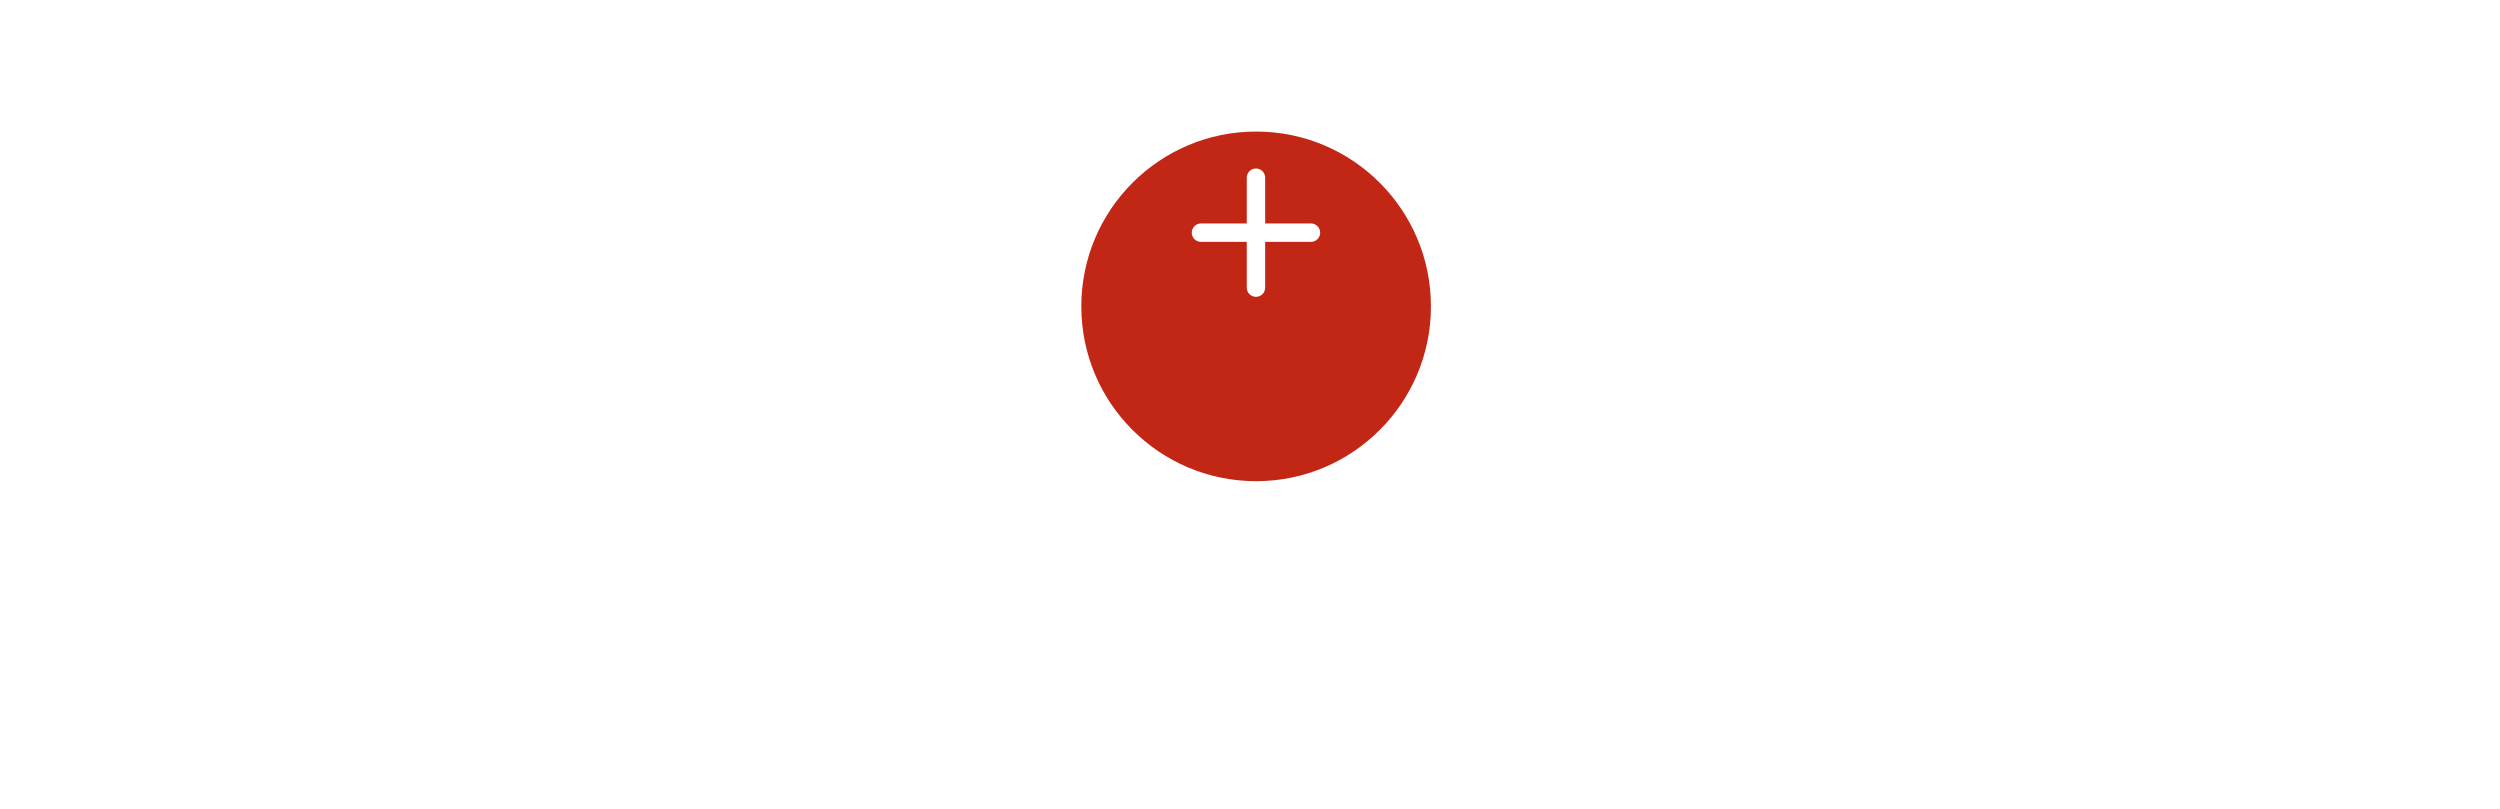 <svg width="408" height="132" viewBox="0 0 408 132" fill="none" xmlns="http://www.w3.org/2000/svg">
<g filter="url(#filter0_d_2101_16191)">
<path fill-rule="evenodd" clip-rule="evenodd" d="M204 79.3C215.599 79.3 225.993 74.403 233.01 66.669C242.658 56.034 253.901 43 268.261 43L376 43C380.418 43 384 46.582 384 51V108C384 108.552 383.552 109 383 109H25C24.448 109 24 108.552 24 108V51C24 46.582 27.582 43 32 43L139.739 43C154.099 43 165.342 56.034 174.99 66.669C182.007 74.403 192.401 79.3 204 79.3Z" fill="white"/>
</g>
<g filter="url(#filter1_d_2101_16191)">
<path d="M205 70C222.673 70 237 55.673 237 38C237 20.327 222.673 6 205 6C187.327 6 173 20.327 173 38C173 55.673 187.327 70 205 70Z" fill="#C22716"/>
<path d="M205 68.529C221.861 68.529 235.529 54.861 235.529 38C235.529 21.139 221.861 7.471 205 7.471C188.139 7.471 174.471 21.139 174.471 38C174.471 54.861 188.139 68.529 205 68.529Z" fill="#C22716" stroke="white" stroke-width="4"/>
</g>
<path d="M213.95 37.971H196" stroke="white" stroke-width="3" stroke-linecap="round" stroke-linejoin="bevel"/>
<path d="M204.975 46.941V29" stroke="white" stroke-width="3" stroke-linecap="round" stroke-linejoin="bevel"/>
<defs>
<filter id="filter0_d_2101_16191" x="0" y="18" width="408" height="114" filterUnits="userSpaceOnUse" color-interpolation-filters="sRGB">
<feFlood flood-opacity="0" result="BackgroundImageFix"/>
<feColorMatrix in="SourceAlpha" type="matrix" values="0 0 0 0 0 0 0 0 0 0 0 0 0 0 0 0 0 0 127 0" result="hardAlpha"/>
<feOffset dy="-1"/>
<feGaussianBlur stdDeviation="12"/>
<feComposite in2="hardAlpha" operator="out"/>
<feColorMatrix type="matrix" values="0 0 0 0 0 0 0 0 0 0 0 0 0 0 0 0 0 0 0.15 0"/>
<feBlend mode="normal" in2="BackgroundImageFix" result="effect1_dropShadow_2101_16191"/>
<feBlend mode="normal" in="SourceGraphic" in2="effect1_dropShadow_2101_16191" result="shape"/>
</filter>
<filter id="filter1_d_2101_16191" x="155.471" y="0.471" width="99.058" height="99.058" filterUnits="userSpaceOnUse" color-interpolation-filters="sRGB">
<feFlood flood-opacity="0" result="BackgroundImageFix"/>
<feColorMatrix in="SourceAlpha" type="matrix" values="0 0 0 0 0 0 0 0 0 0 0 0 0 0 0 0 0 0 127 0" result="hardAlpha"/>
<feOffset dy="12"/>
<feGaussianBlur stdDeviation="8.5"/>
<feColorMatrix type="matrix" values="0 0 0 0 0 0 0 0 0 0 0 0 0 0 0 0 0 0 0.161 0"/>
<feBlend mode="normal" in2="BackgroundImageFix" result="effect1_dropShadow_2101_16191"/>
<feBlend mode="normal" in="SourceGraphic" in2="effect1_dropShadow_2101_16191" result="shape"/>
</filter>
</defs>
</svg>
